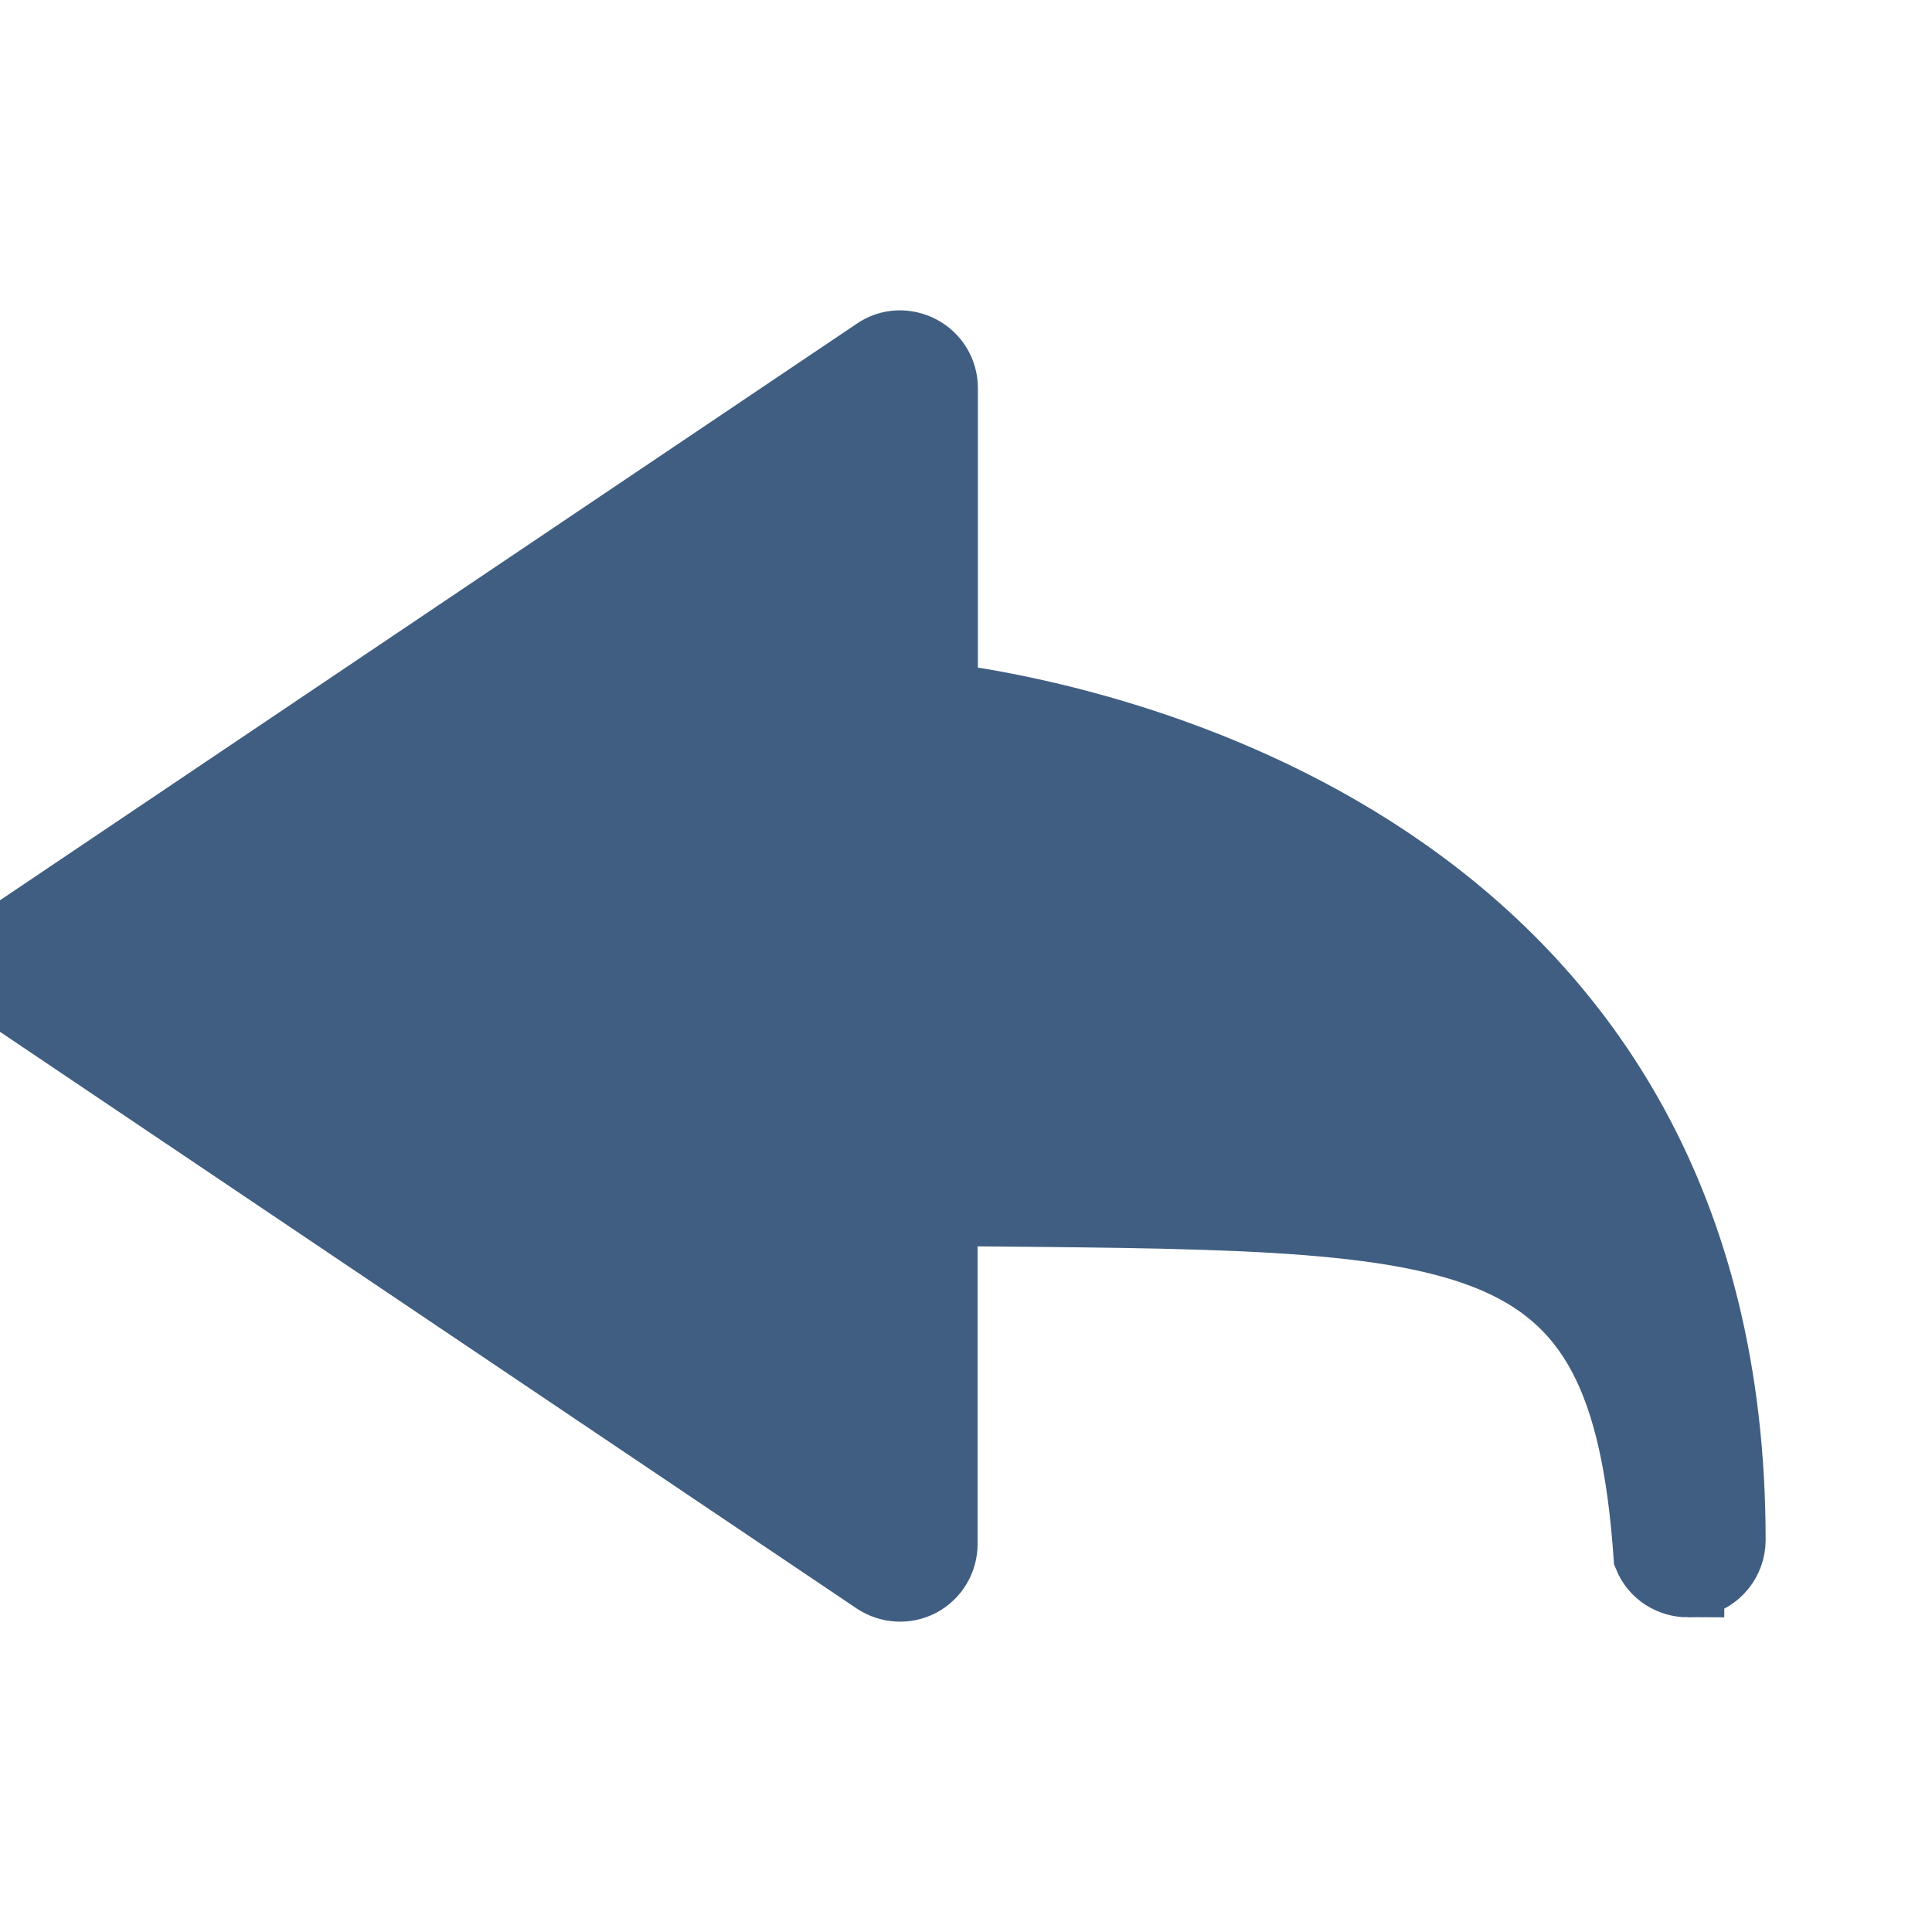 <?xml version="1.0" encoding="iso-8859-1"?>
<svg version="1.1" xmlns="http://www.w3.org/2000/svg" xmlns:xlink="http://www.w3.org/1999/xlink" x="0px" y="0px"
	 viewBox="0 0 26.676 26.676" style="enable-background:new 0 0 26.676 26.676;" xml:space="preserve">
<g>
	<path stroke="#405e81" fill="#405e81" d="m 23.308,21.831 c -0.229,0 -0.439,-0.131 -0.529,-0.346 v 0 C 22.44,16.66 20.405,16.771 12.998,16.705 v 4.613 c 0,0.213 -0.115,0.406 -0.304,0.508 -0.188,0.098 -0.413,0.084 -0.588,-0.033 L 0.254,13.815 C 0.094,13.708 0,13.528 0,13.339 0,13.148 0.094,12.974 0.254,12.862 L 12.111,4.883 c 0.175,-0.121 0.398,-0.129 0.588,-0.029 0.19,0.102 0.303,0.295 0.303,0.502 v 4.293 c 2.578,0.336 10.877,2.27 10.877,11.614 0,0.271 -0.191,0.508 -0.459,0.562 -0.037,0.006 -0.076,0.006 -0.112,0.006 z" />
</g>
</svg>
